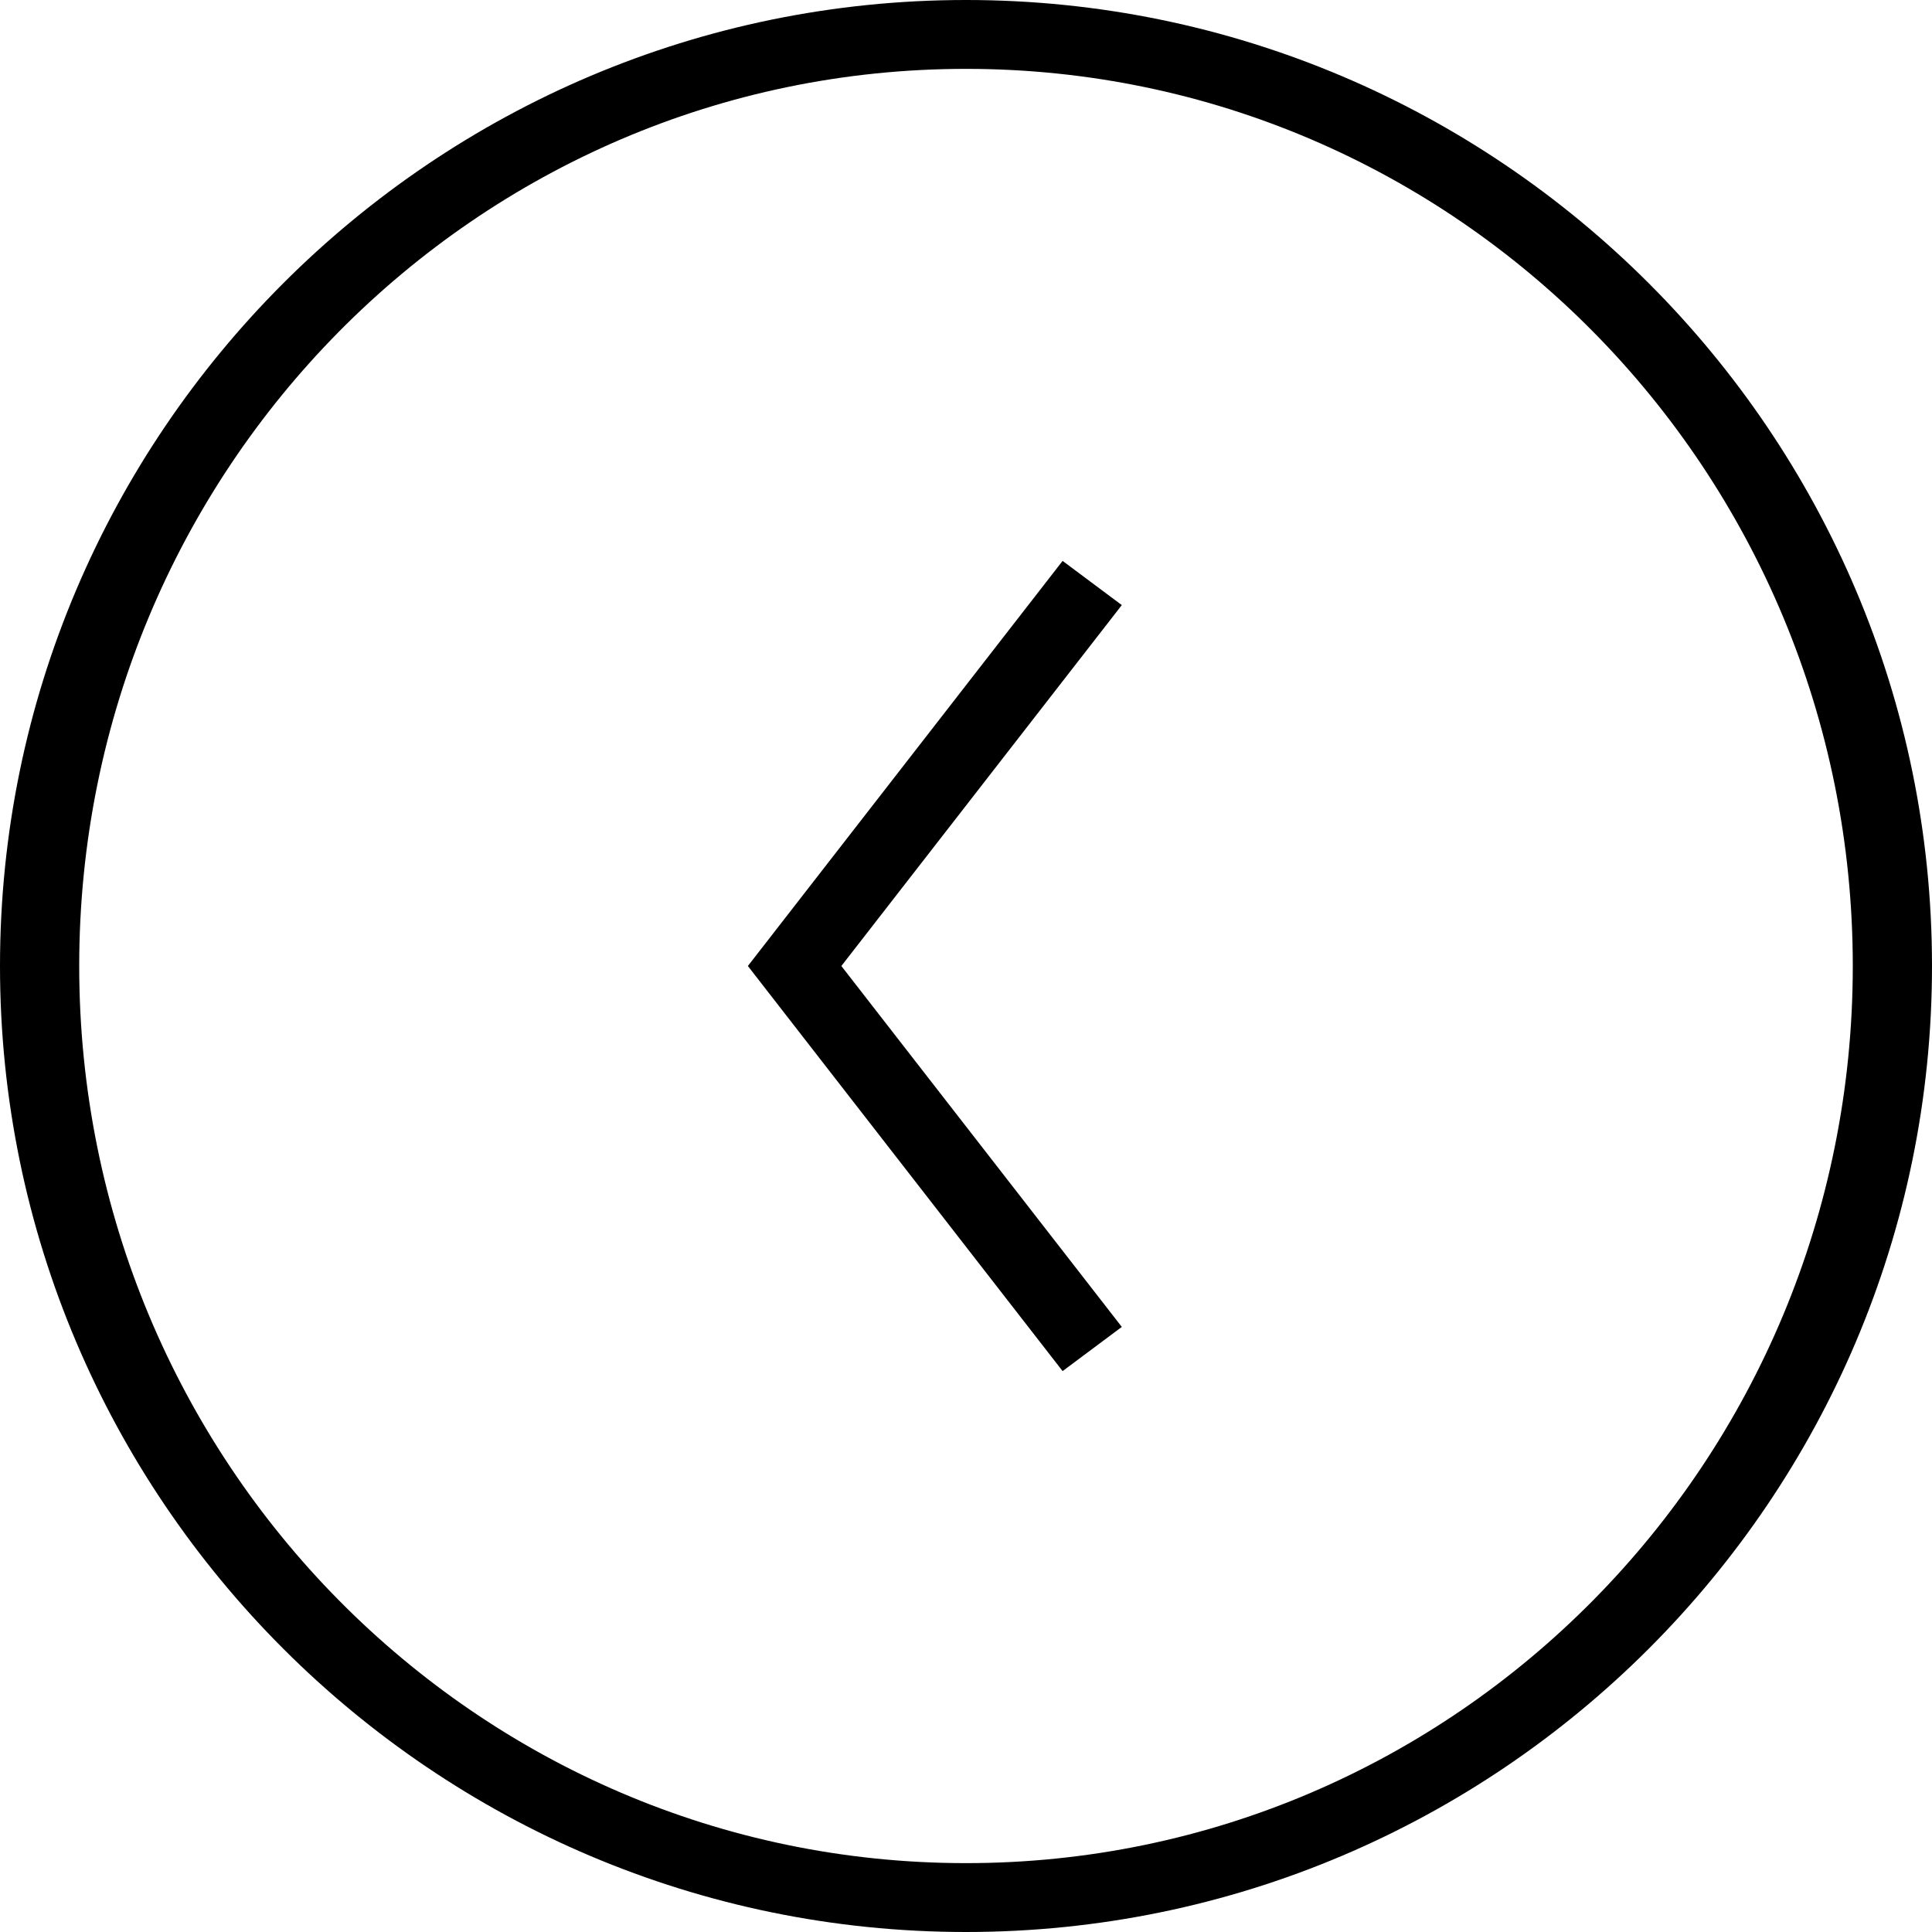 <?xml version="1.0" encoding="UTF-8"?>
<svg width="31px" height="31px" viewBox="0 0 31 31" version="1.1" xmlns="http://www.w3.org/2000/svg" xmlns:xlink="http://www.w3.org/1999/xlink">
    <!-- Generator: Sketch 61.2 (89653) - https://sketch.com -->
    <title>noun_37216</title>
    <desc>Created with Sketch.</desc>
    <g id="Page-1" stroke="none" stroke-width="1" fill="none" fill-rule="evenodd">
        <g id="NEED-HELP-EMAIL---FORM" transform="translate(-95, -132)" fill="#000000" fill-rule="nonzero">
            <g id="noun_37216" transform="translate(95, 132)">
                <polygon id="Path" points="17.05 22 18 21.291 13.5 15.5 18 9.709 17.05 9 12 15.5"></polygon>
                <path d="M15.5,0 C6.954,0 0,6.953 0,15.5 C0,24.046 6.954,31 15.5,31 C24.047,31 31,24.046 31,15.5 C31,6.953 24.047,0 15.5,0 Z M15.5,29.895 C7.642,29.895 1.271,23.451 1.271,15.5 C1.271,7.55 7.642,1.105 15.5,1.105 C23.358,1.105 29.729,7.55 29.729,15.5 C29.729,23.451 23.358,29.895 15.5,29.895 Z" id="Shape"></path>
            </g>
        </g>
    </g>
</svg>